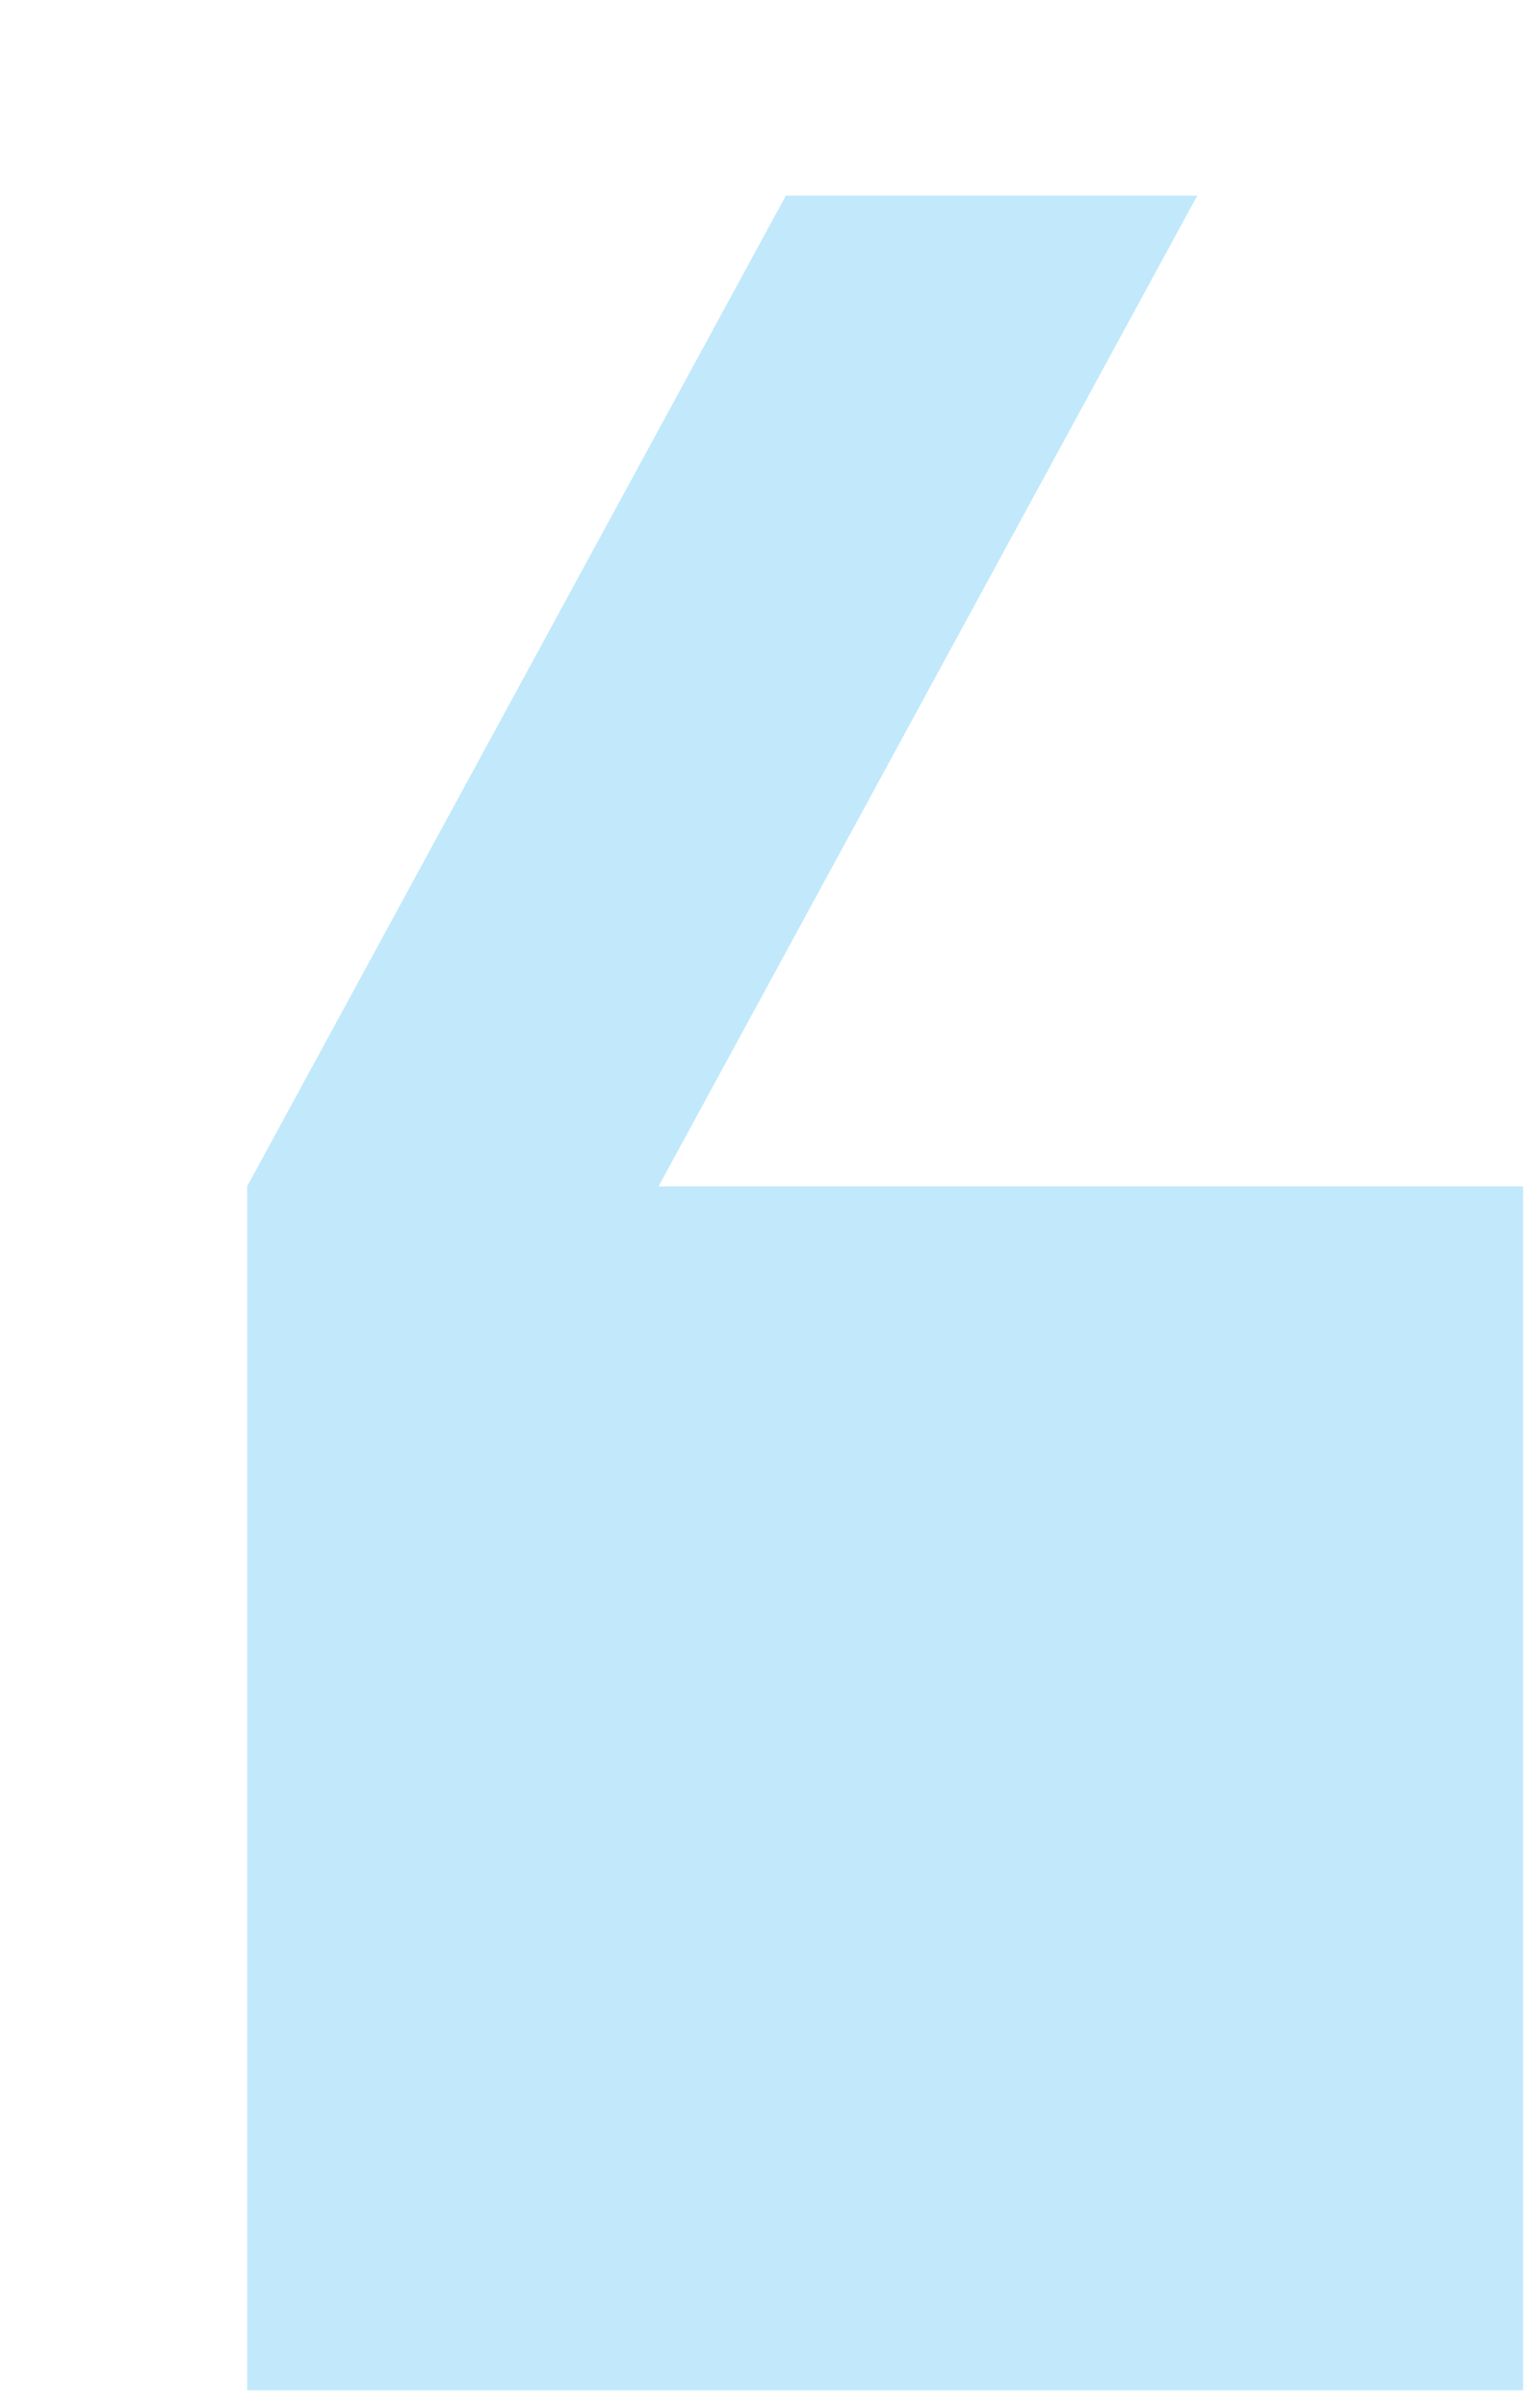 ﻿<?xml version="1.0" encoding="utf-8"?>
<svg version="1.1" xmlns:xlink="http://www.w3.org/1999/xlink" width="7px" height="11px" xmlns="http://www.w3.org/2000/svg">
  <g transform="matrix(1 0 0 1 -124 -132 )">
    <path d="M 1.13 10.92  L 1.13 5.42  L 6.964 5.42  L 6.964 10.92  L 1.13 10.92  Z M 3.011 5.42  L 1.13 5.42  L 3.593 0.894  L 5.474 0.894  L 3.011 5.42  Z " fill-rule="nonzero" fill="#81d3f8" stroke="none" fill-opacity="0.49" transform="matrix(1 0 0 1 124 132 )" />
  </g>
</svg>